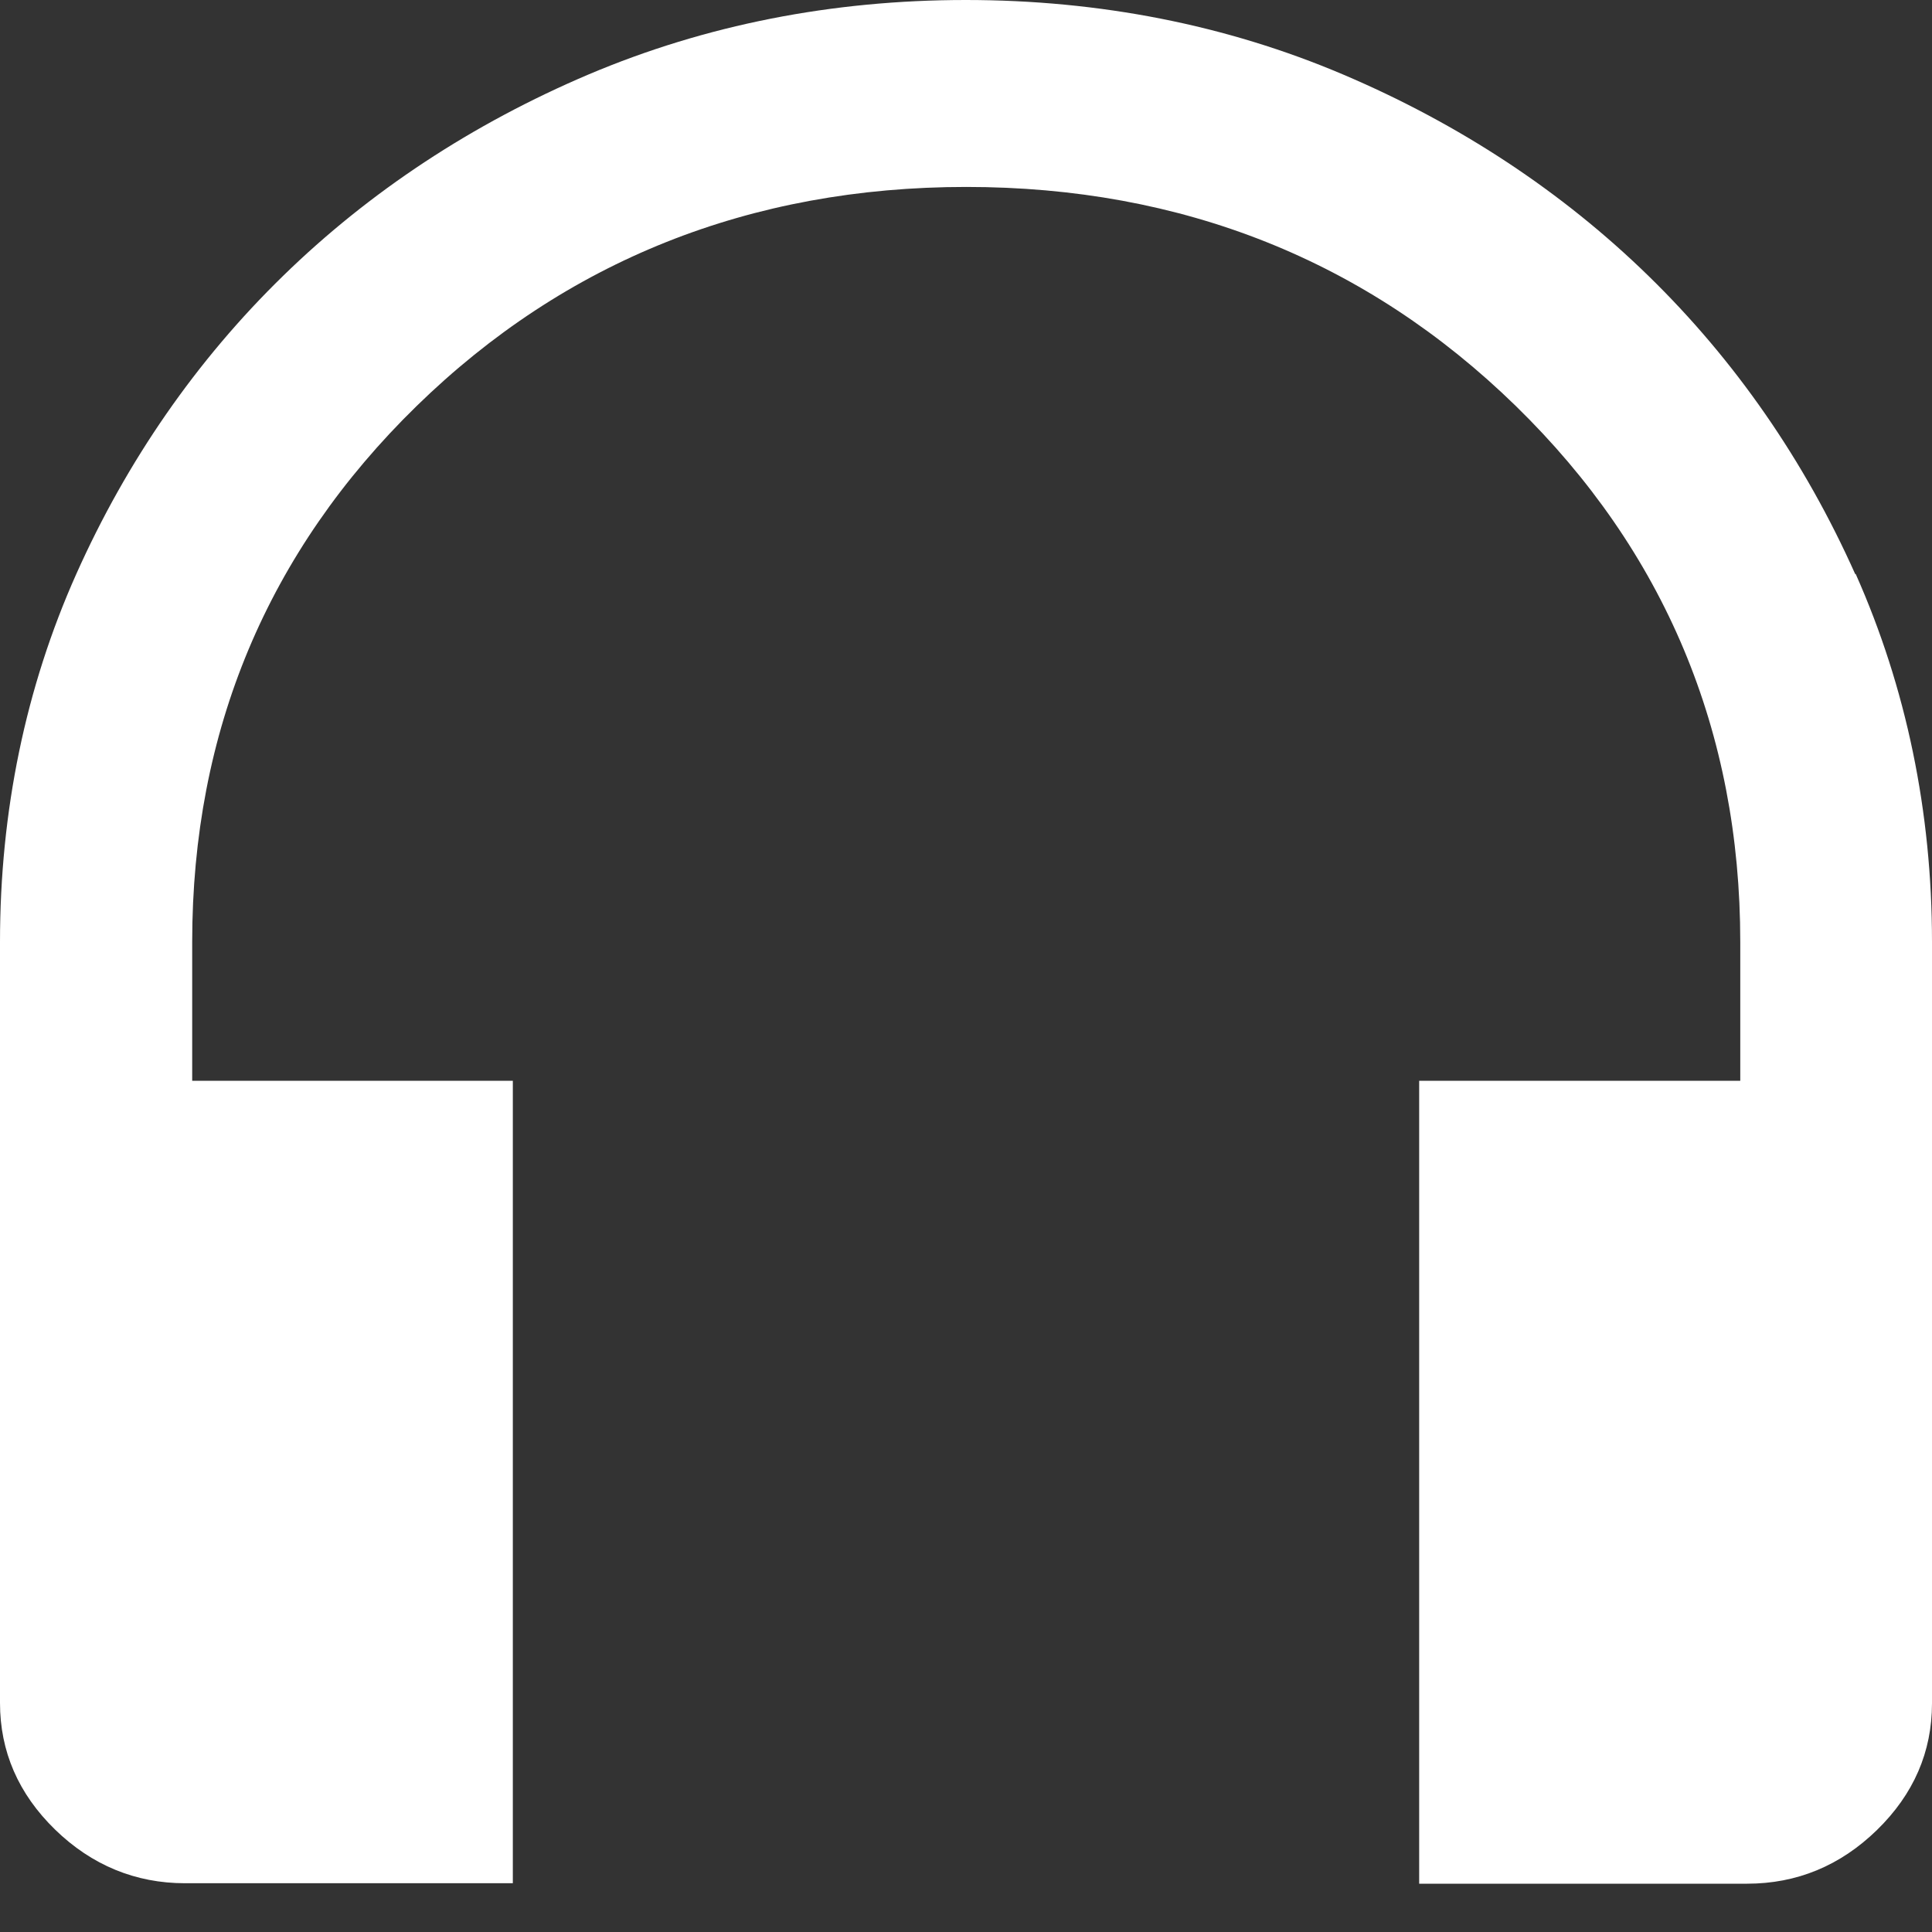 <svg width="25" height="25" viewBox="0 0 25 25" fill="none" xmlns="http://www.w3.org/2000/svg">
<rect x="0" y="0" width="25" height="25" fill="#333333" stroke="none"/>
<path d="M24.006 7.428C23.35 5.96 22.451 4.662 21.332 3.571C20.214 2.48 18.883 1.603 17.377 0.963C15.871 0.323 14.228 0 12.497 0C10.766 0 9.129 0.323 7.617 0.963C6.111 1.603 4.78 2.48 3.662 3.571C2.543 4.662 1.643 5.96 0.987 7.428C0.331 8.897 0 10.499 0 12.188V22.035C0 22.663 0.237 23.211 0.712 23.674C1.187 24.137 1.756 24.369 2.393 24.369H6.636V13.985H2.487V12.188C2.487 9.464 3.462 7.136 5.392 5.253C7.317 3.376 9.71 2.419 12.503 2.419C15.296 2.419 17.683 3.37 19.614 5.253C21.538 7.13 22.519 9.464 22.519 12.188V13.985H18.364V24.375H22.607C23.25 24.375 23.813 24.143 24.288 23.68C24.763 23.217 25 22.669 25 22.041V12.188C25 10.506 24.669 8.903 24.013 7.428H24.006Z" fill="white"/>
</svg>
